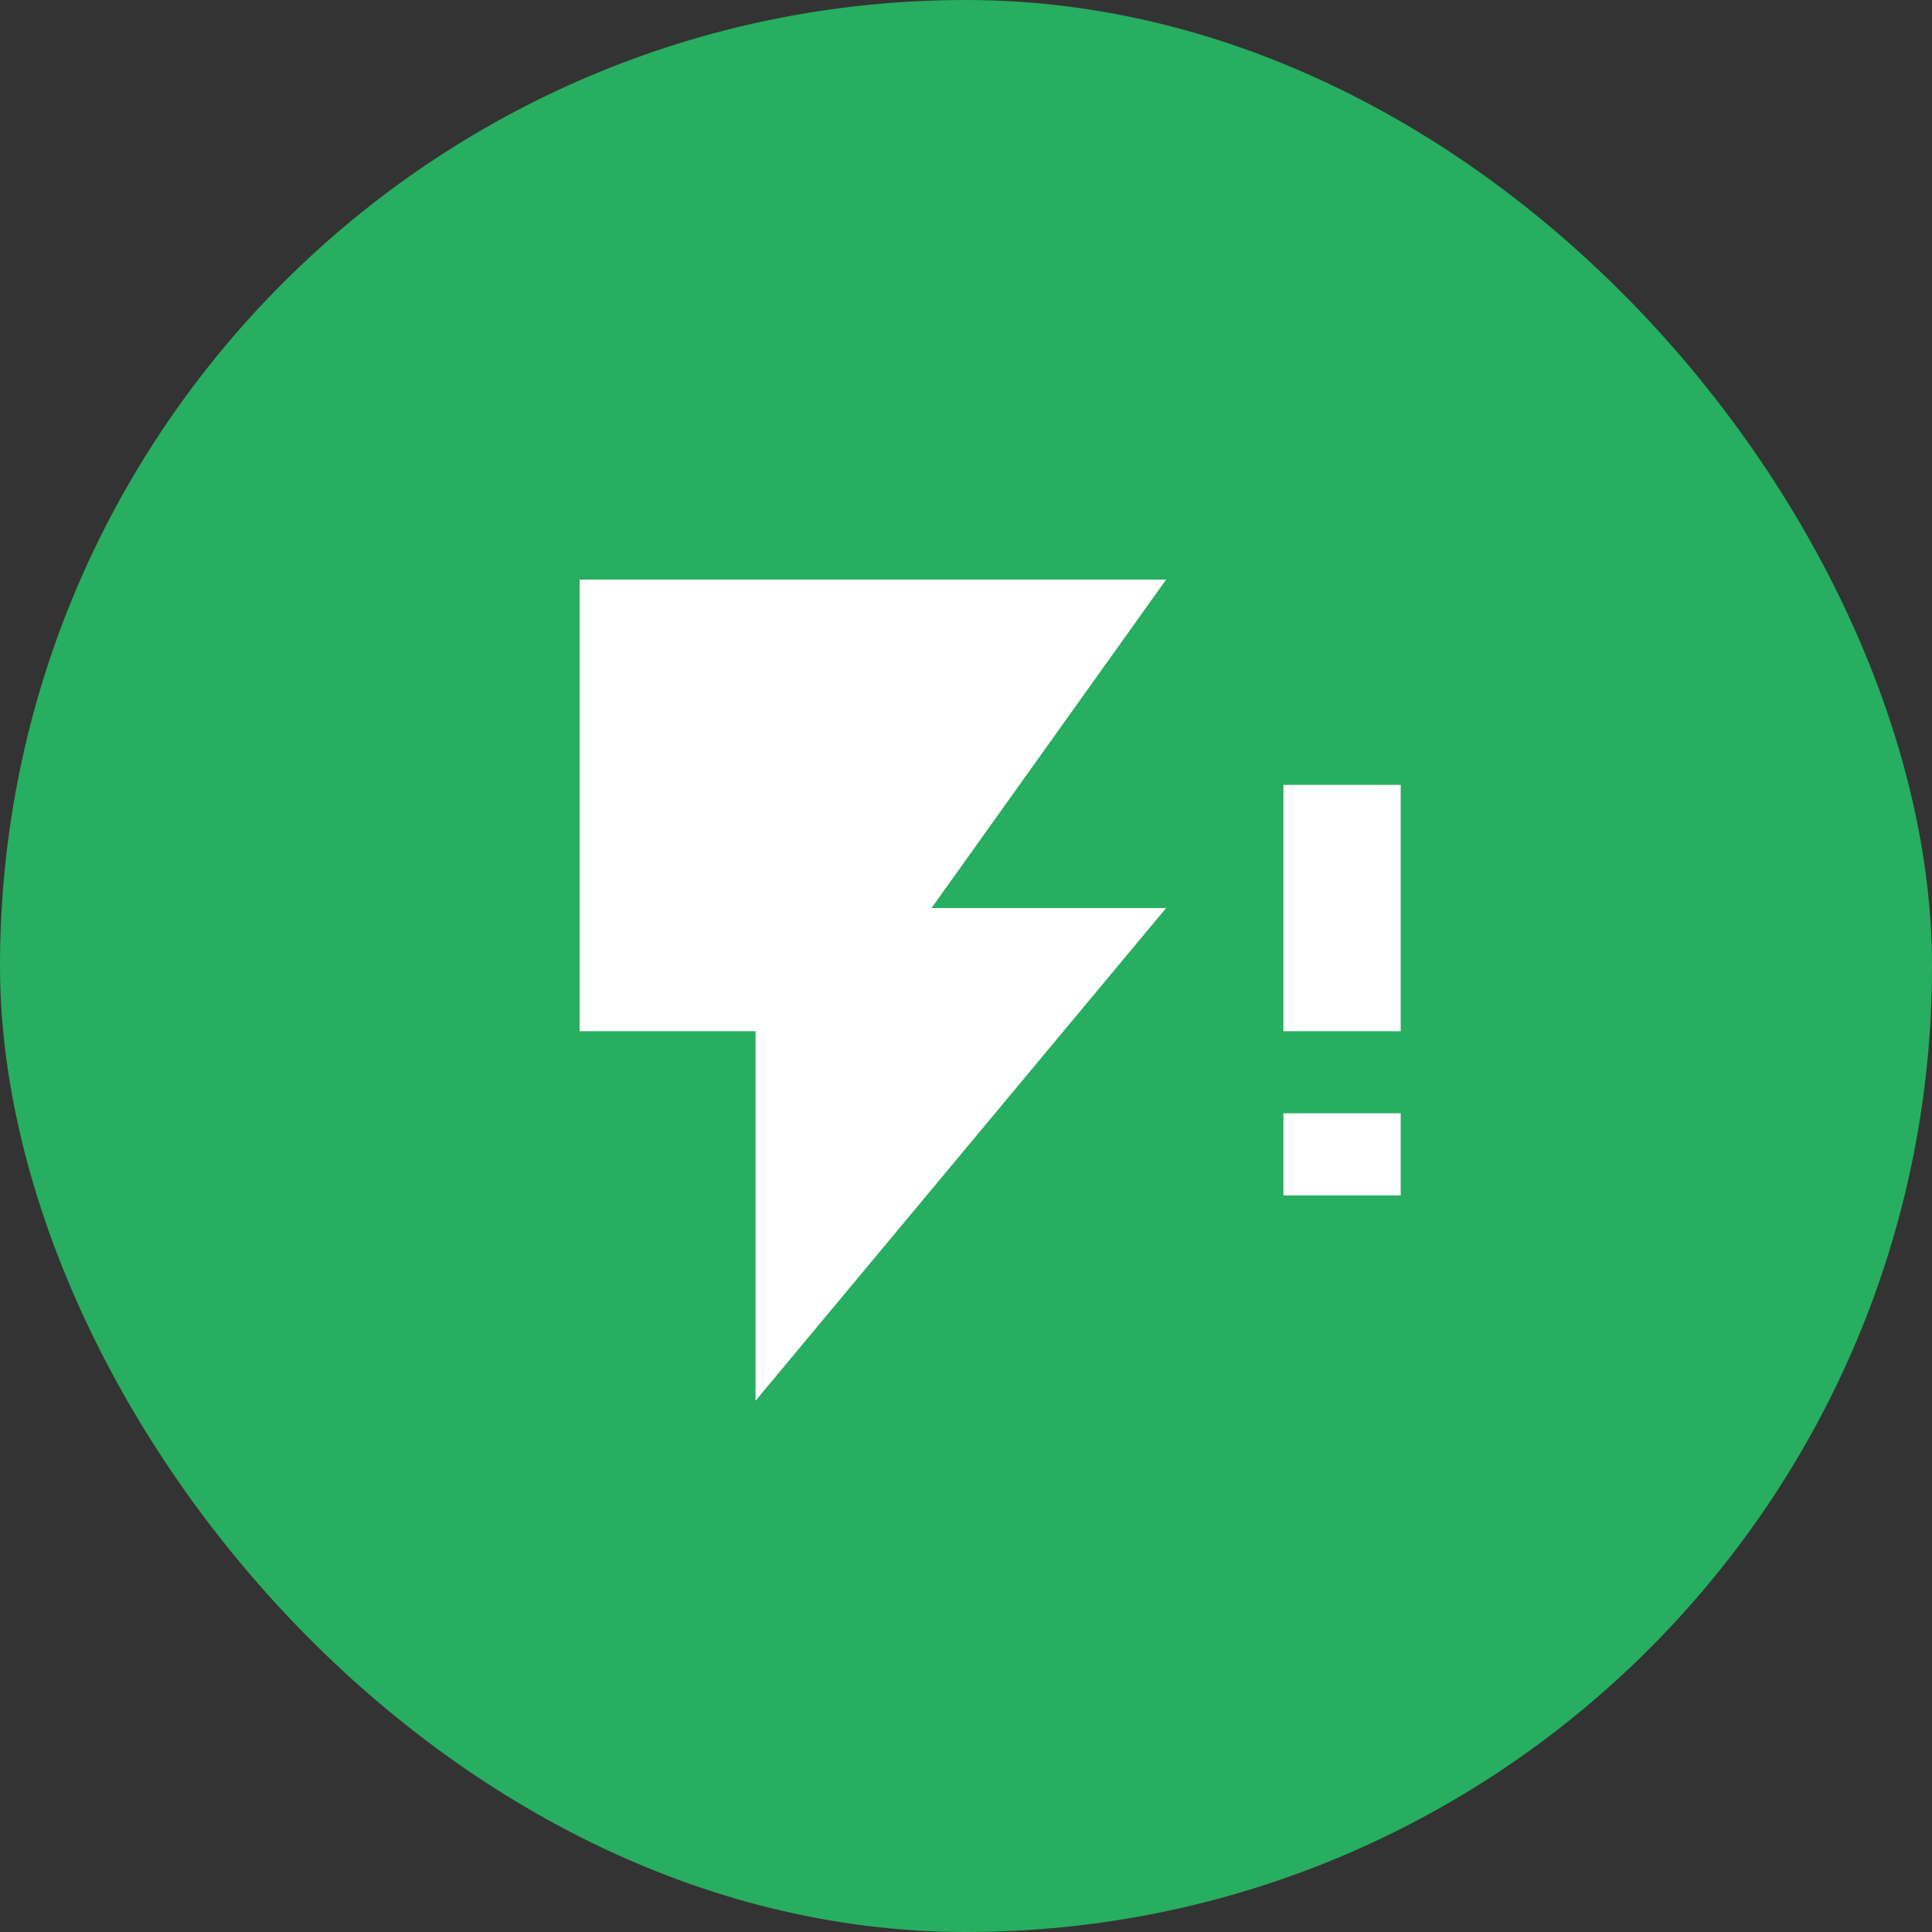 <svg width="40" height="40" viewBox="0 0 40 40" fill="none" xmlns="http://www.w3.org/2000/svg">
<rect x="0" y="0" width="40" height="40" fill="#333333" stroke="none"/>
<rect width="40" height="40" rx="20" fill="#27AE60"/>
<path d="M12 12V21.35H15.643V29L24.143 18.8H19.286L24.143 12M26.571 23.05H29V24.75H26.571V23.05ZM26.571 16.25H29V21.35H26.571V16.25Z" fill="white"/>
</svg>
